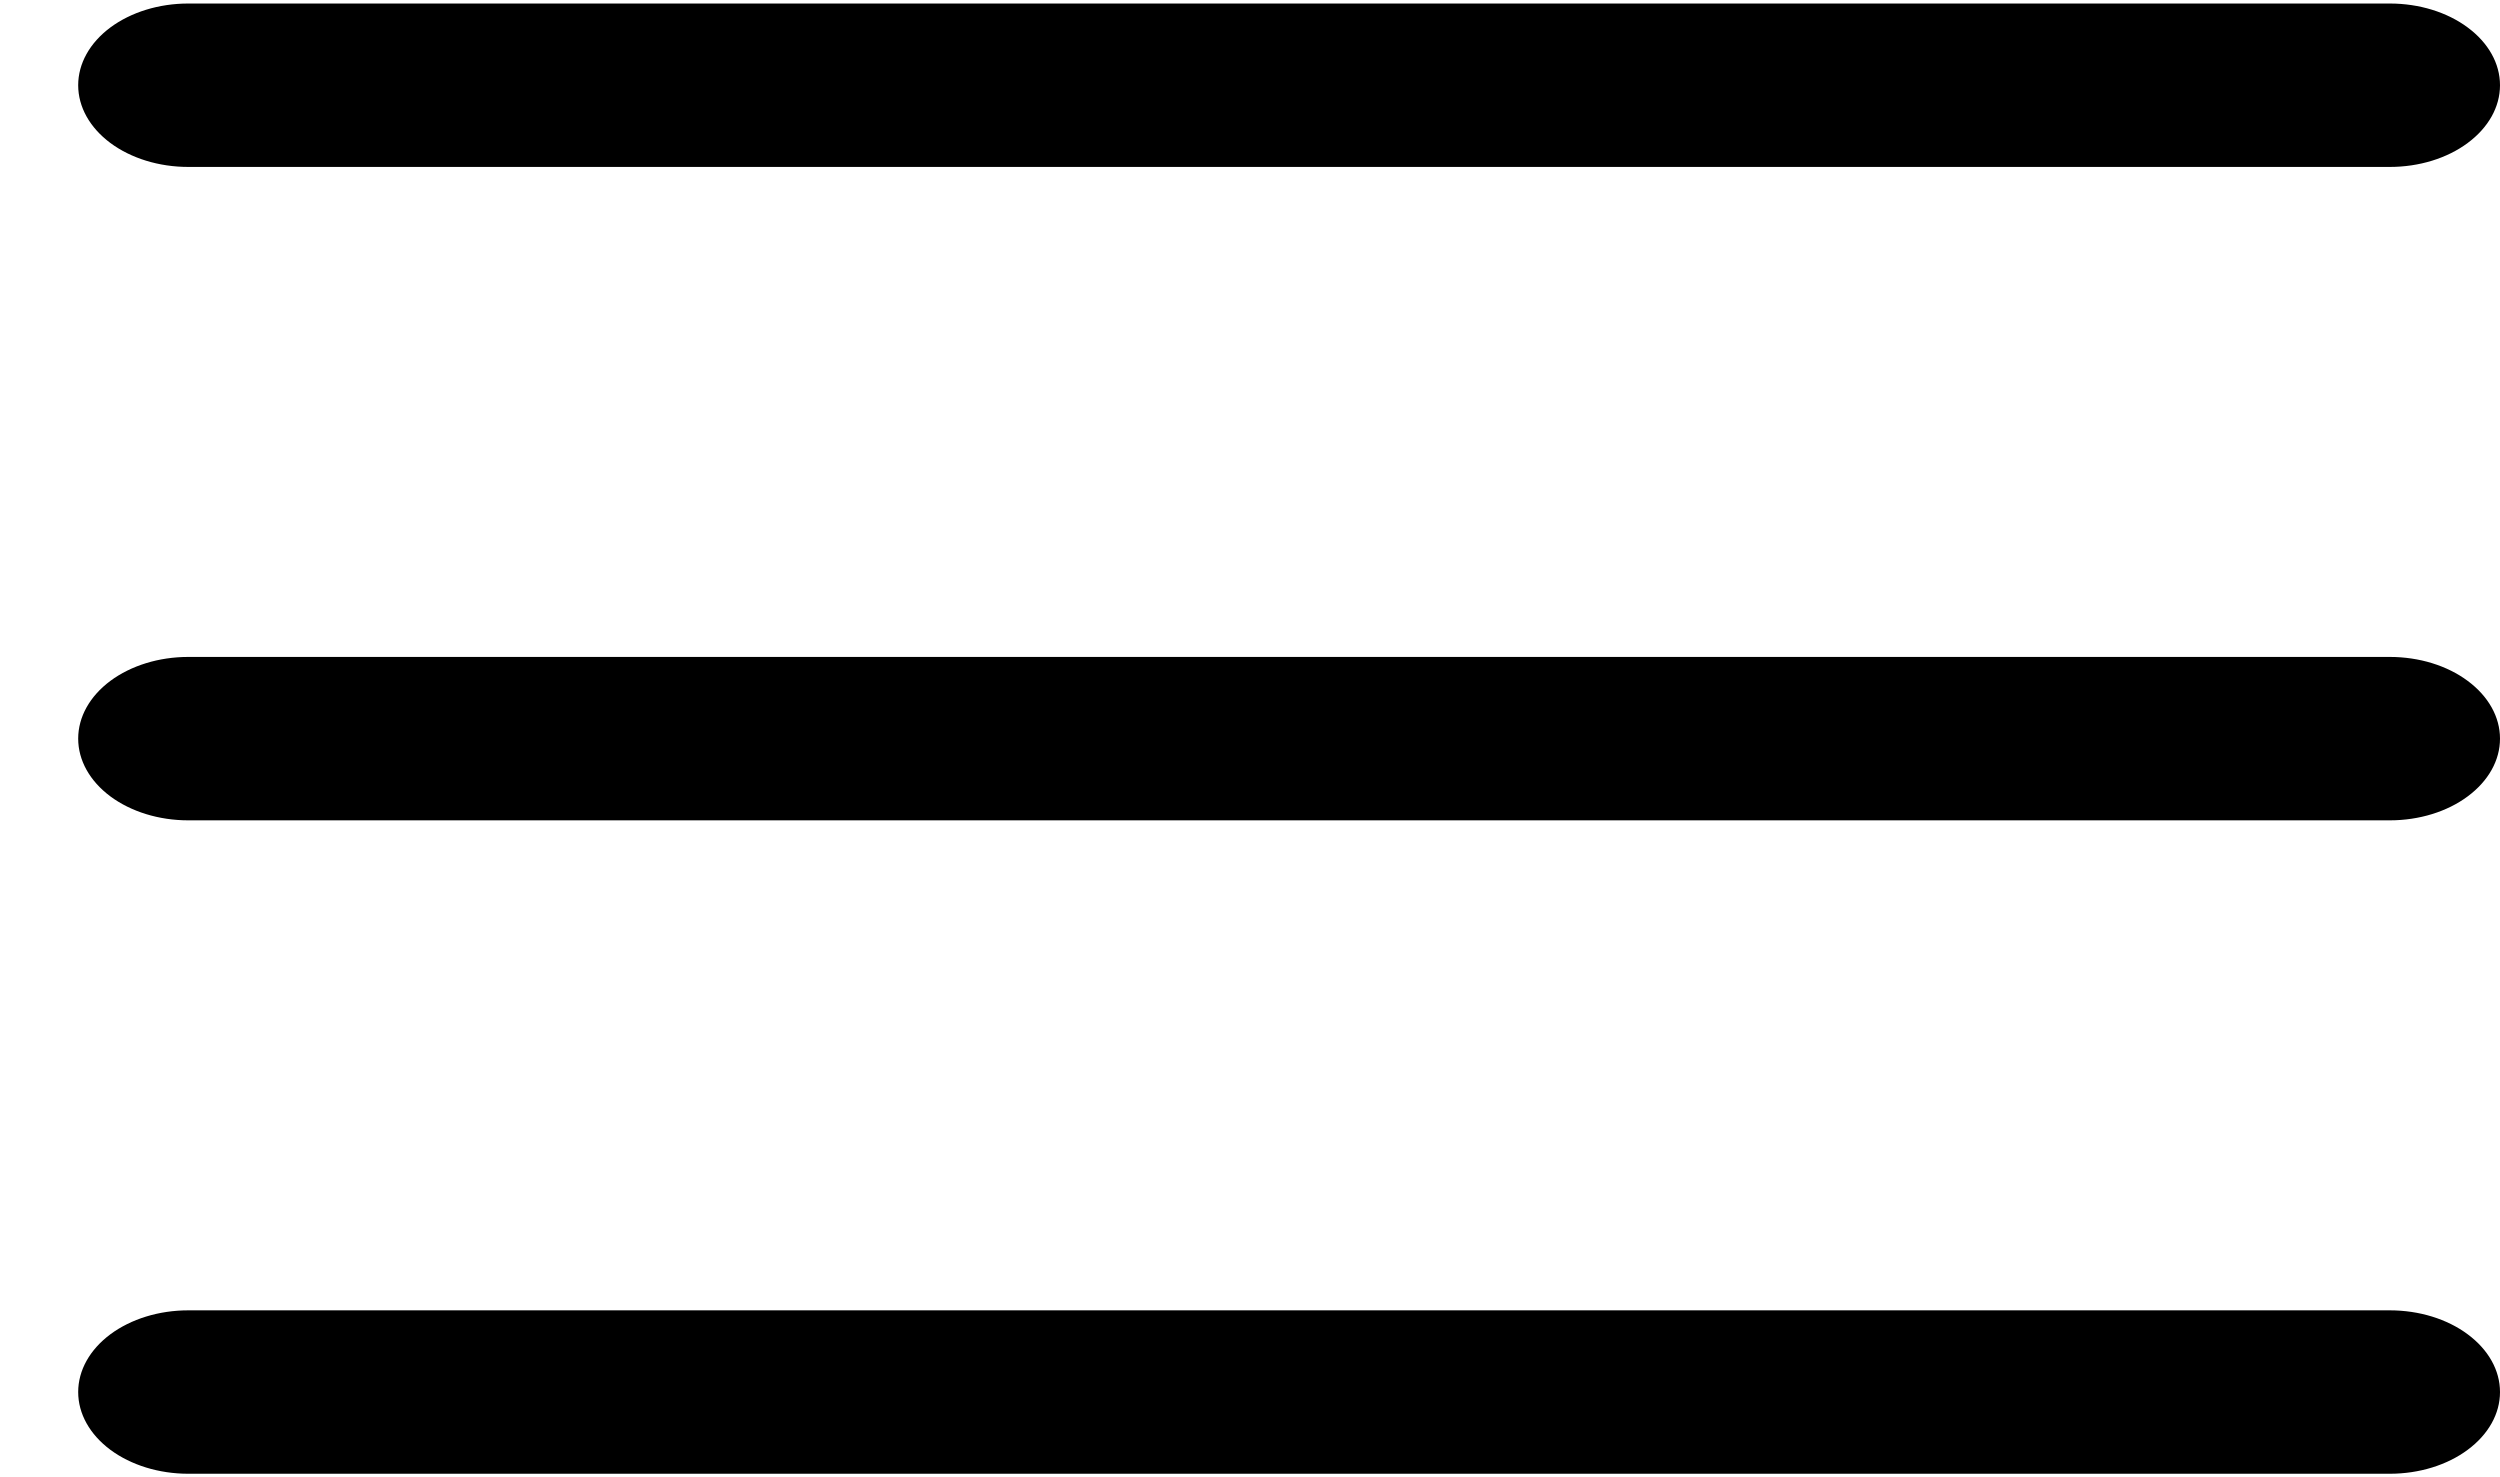 <svg width="22" height="13" viewBox="0 0 22 13" fill="none" xmlns="http://www.w3.org/2000/svg">
<path fill-rule="evenodd" clip-rule="evenodd" d="M0.688 12.25C0.688 12.059 0.79 11.877 0.971 11.742C1.153 11.607 1.399 11.531 1.656 11.531H21.031C21.288 11.531 21.535 11.607 21.716 11.742C21.898 11.877 22 12.059 22 12.25C22 12.441 21.898 12.623 21.716 12.758C21.535 12.893 21.288 12.969 21.031 12.969H1.656C1.399 12.969 1.153 12.893 0.971 12.758C0.79 12.623 0.688 12.441 0.688 12.25ZM0.688 6.5C0.688 6.309 0.79 6.127 0.971 5.992C1.153 5.857 1.399 5.781 1.656 5.781H21.031C21.288 5.781 21.535 5.857 21.716 5.992C21.898 6.127 22 6.309 22 6.5C22 6.691 21.898 6.873 21.716 7.008C21.535 7.143 21.288 7.219 21.031 7.219H1.656C1.399 7.219 1.153 7.143 0.971 7.008C0.79 6.873 0.688 6.691 0.688 6.5ZM0.688 0.75C0.688 0.559 0.79 0.377 0.971 0.242C1.153 0.107 1.399 0.031 1.656 0.031H21.031C21.288 0.031 21.535 0.107 21.716 0.242C21.898 0.377 22 0.559 22 0.75C22 0.941 21.898 1.123 21.716 1.258C21.535 1.393 21.288 1.469 21.031 1.469H1.656C1.399 1.469 1.153 1.393 0.971 1.258C0.79 1.123 0.688 0.941 0.688 0.75Z" fill="black"/>
</svg>
